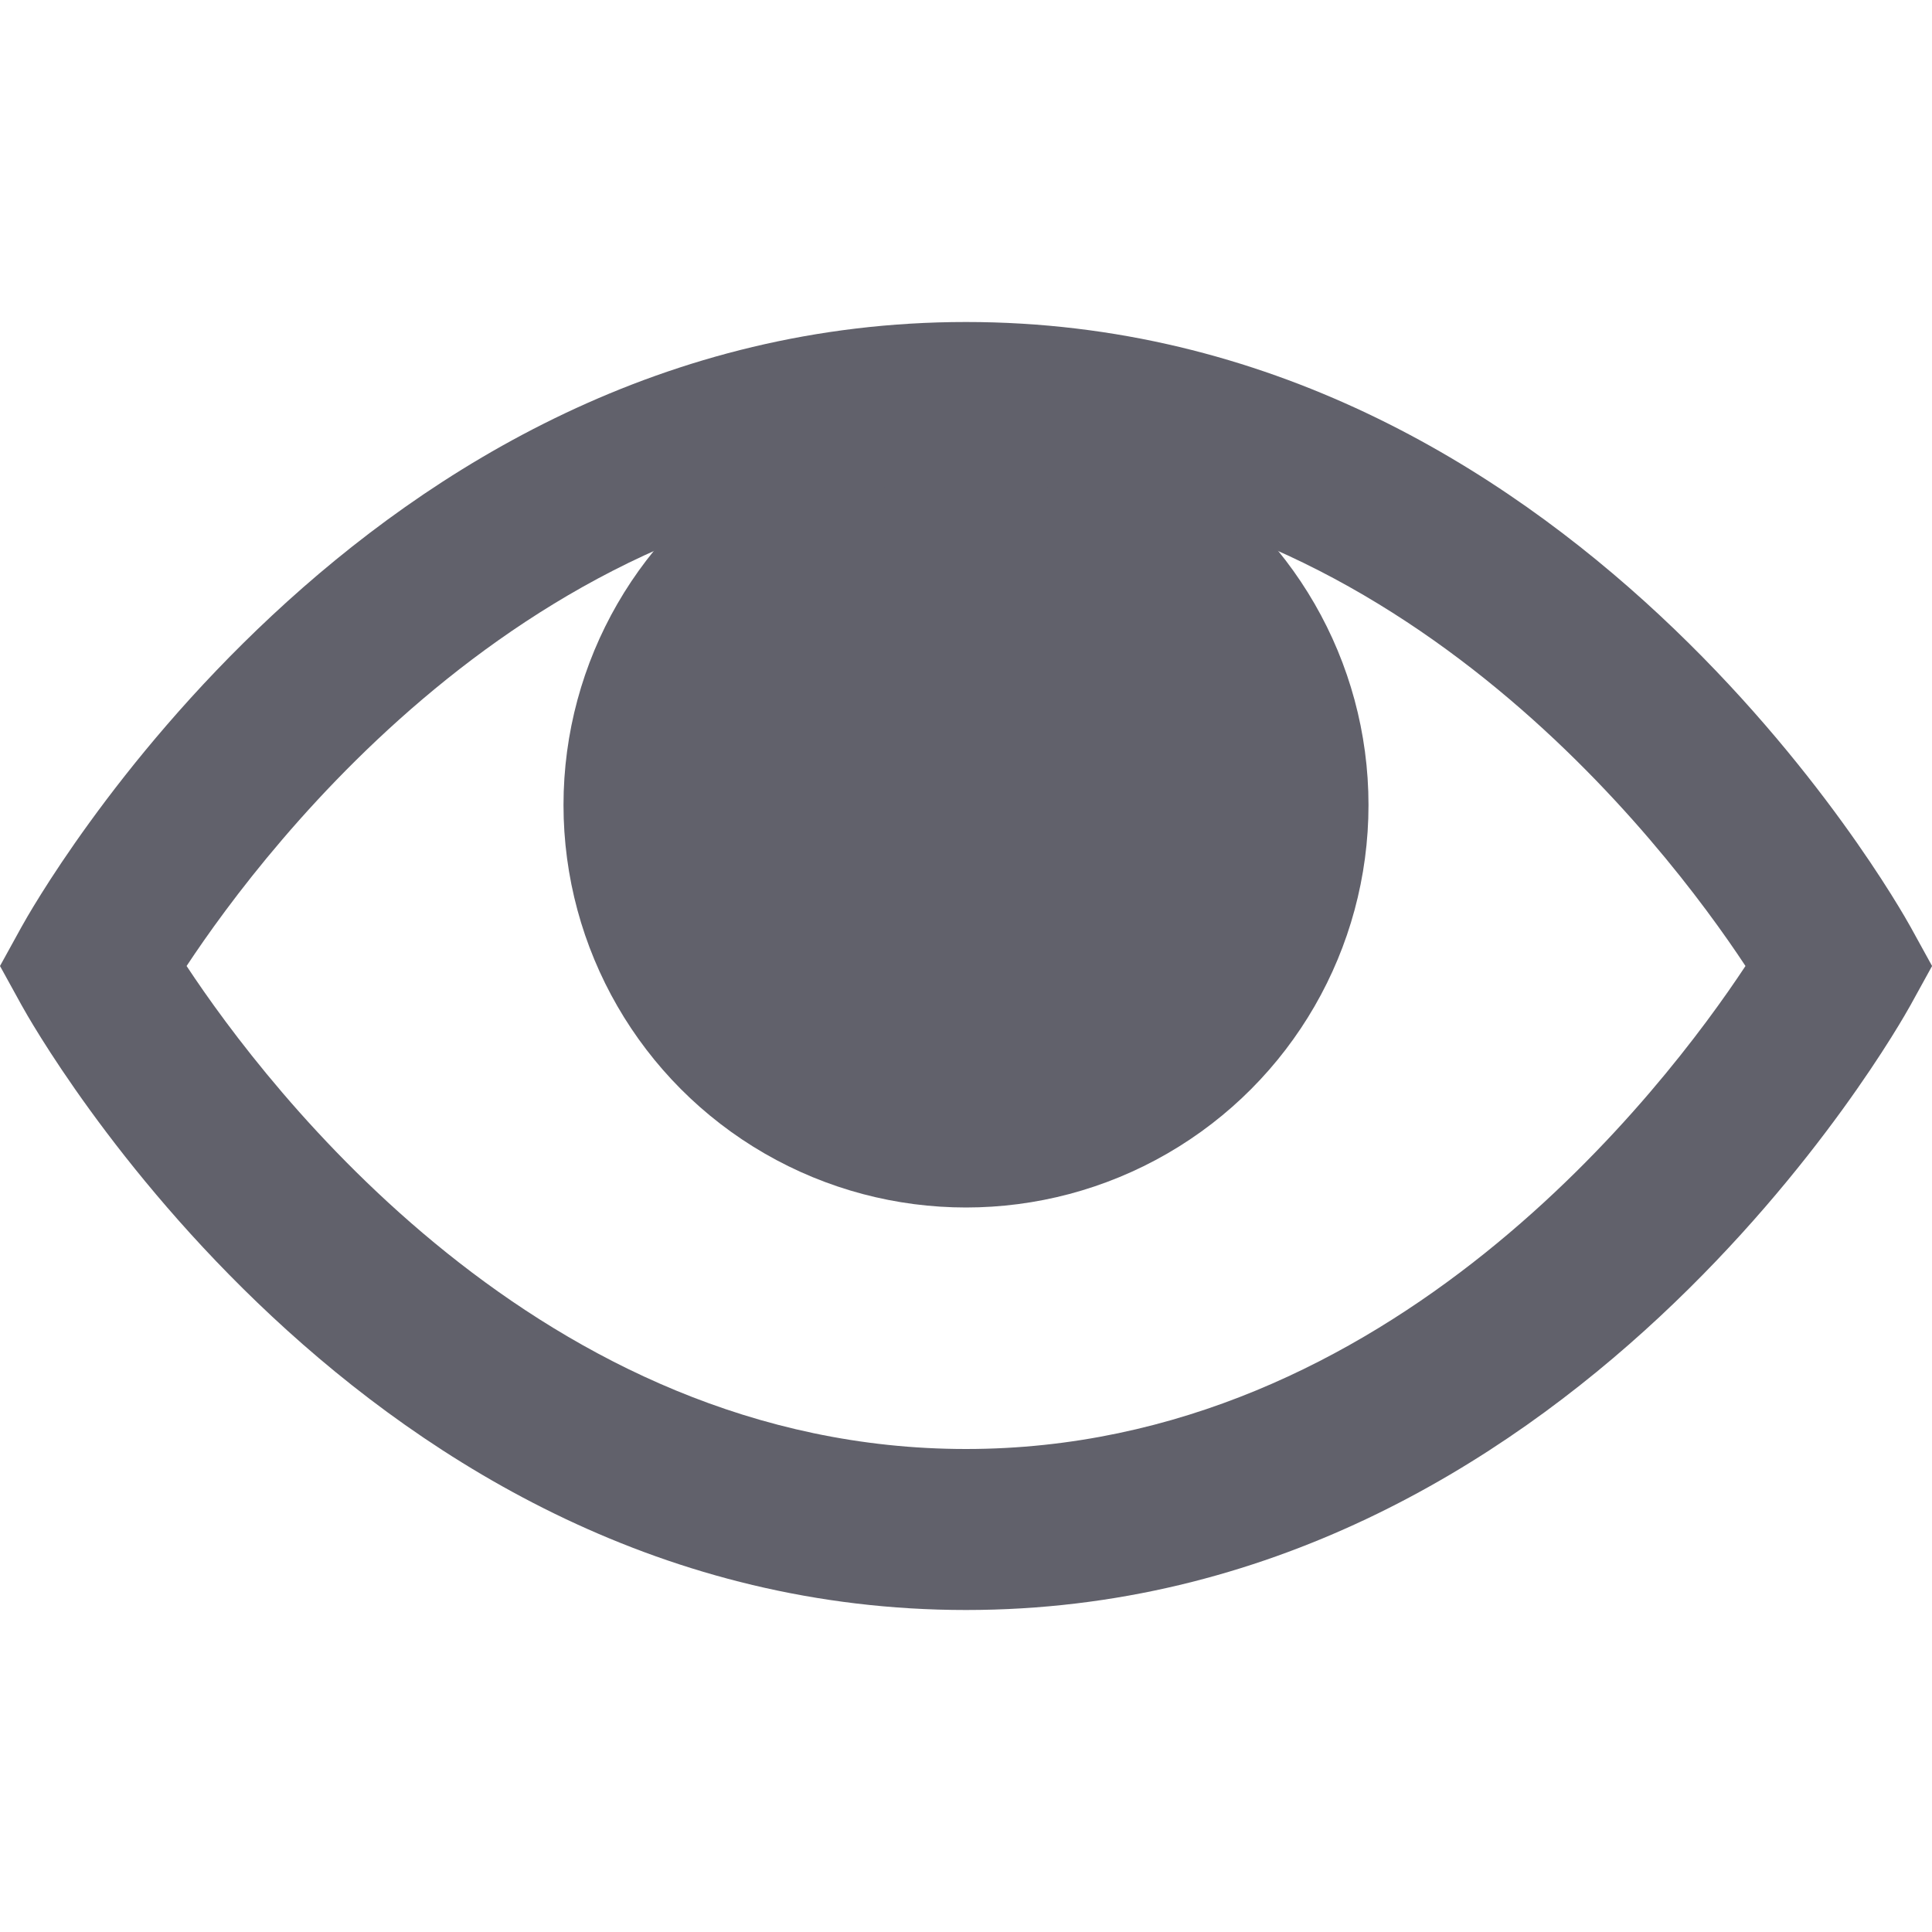 <svg xmlns="http://www.w3.org/2000/svg" height="24" width="24" viewBox="0 0 24 24"><circle cx="12" cy="10" r="5" fill="#61616b" stroke-width="0" data-color="color-2"></circle><path d="m12,20C4.496,20,.435,12.79.266,12.483l-.266-.483.266-.483c.169-.307,4.23-7.517,11.734-7.517s11.565,7.21,11.735,7.517l.266.483-.266.483c-.17.307-4.231,7.517-11.735,7.517ZM2.318,12c.993,1.505,4.401,6,9.682,6s8.689-4.495,9.683-6c-.993-1.505-4.403-6-9.683-6S3.312,10.495,2.318,12Z" stroke-width="0" fill="#61616b"></path></svg>